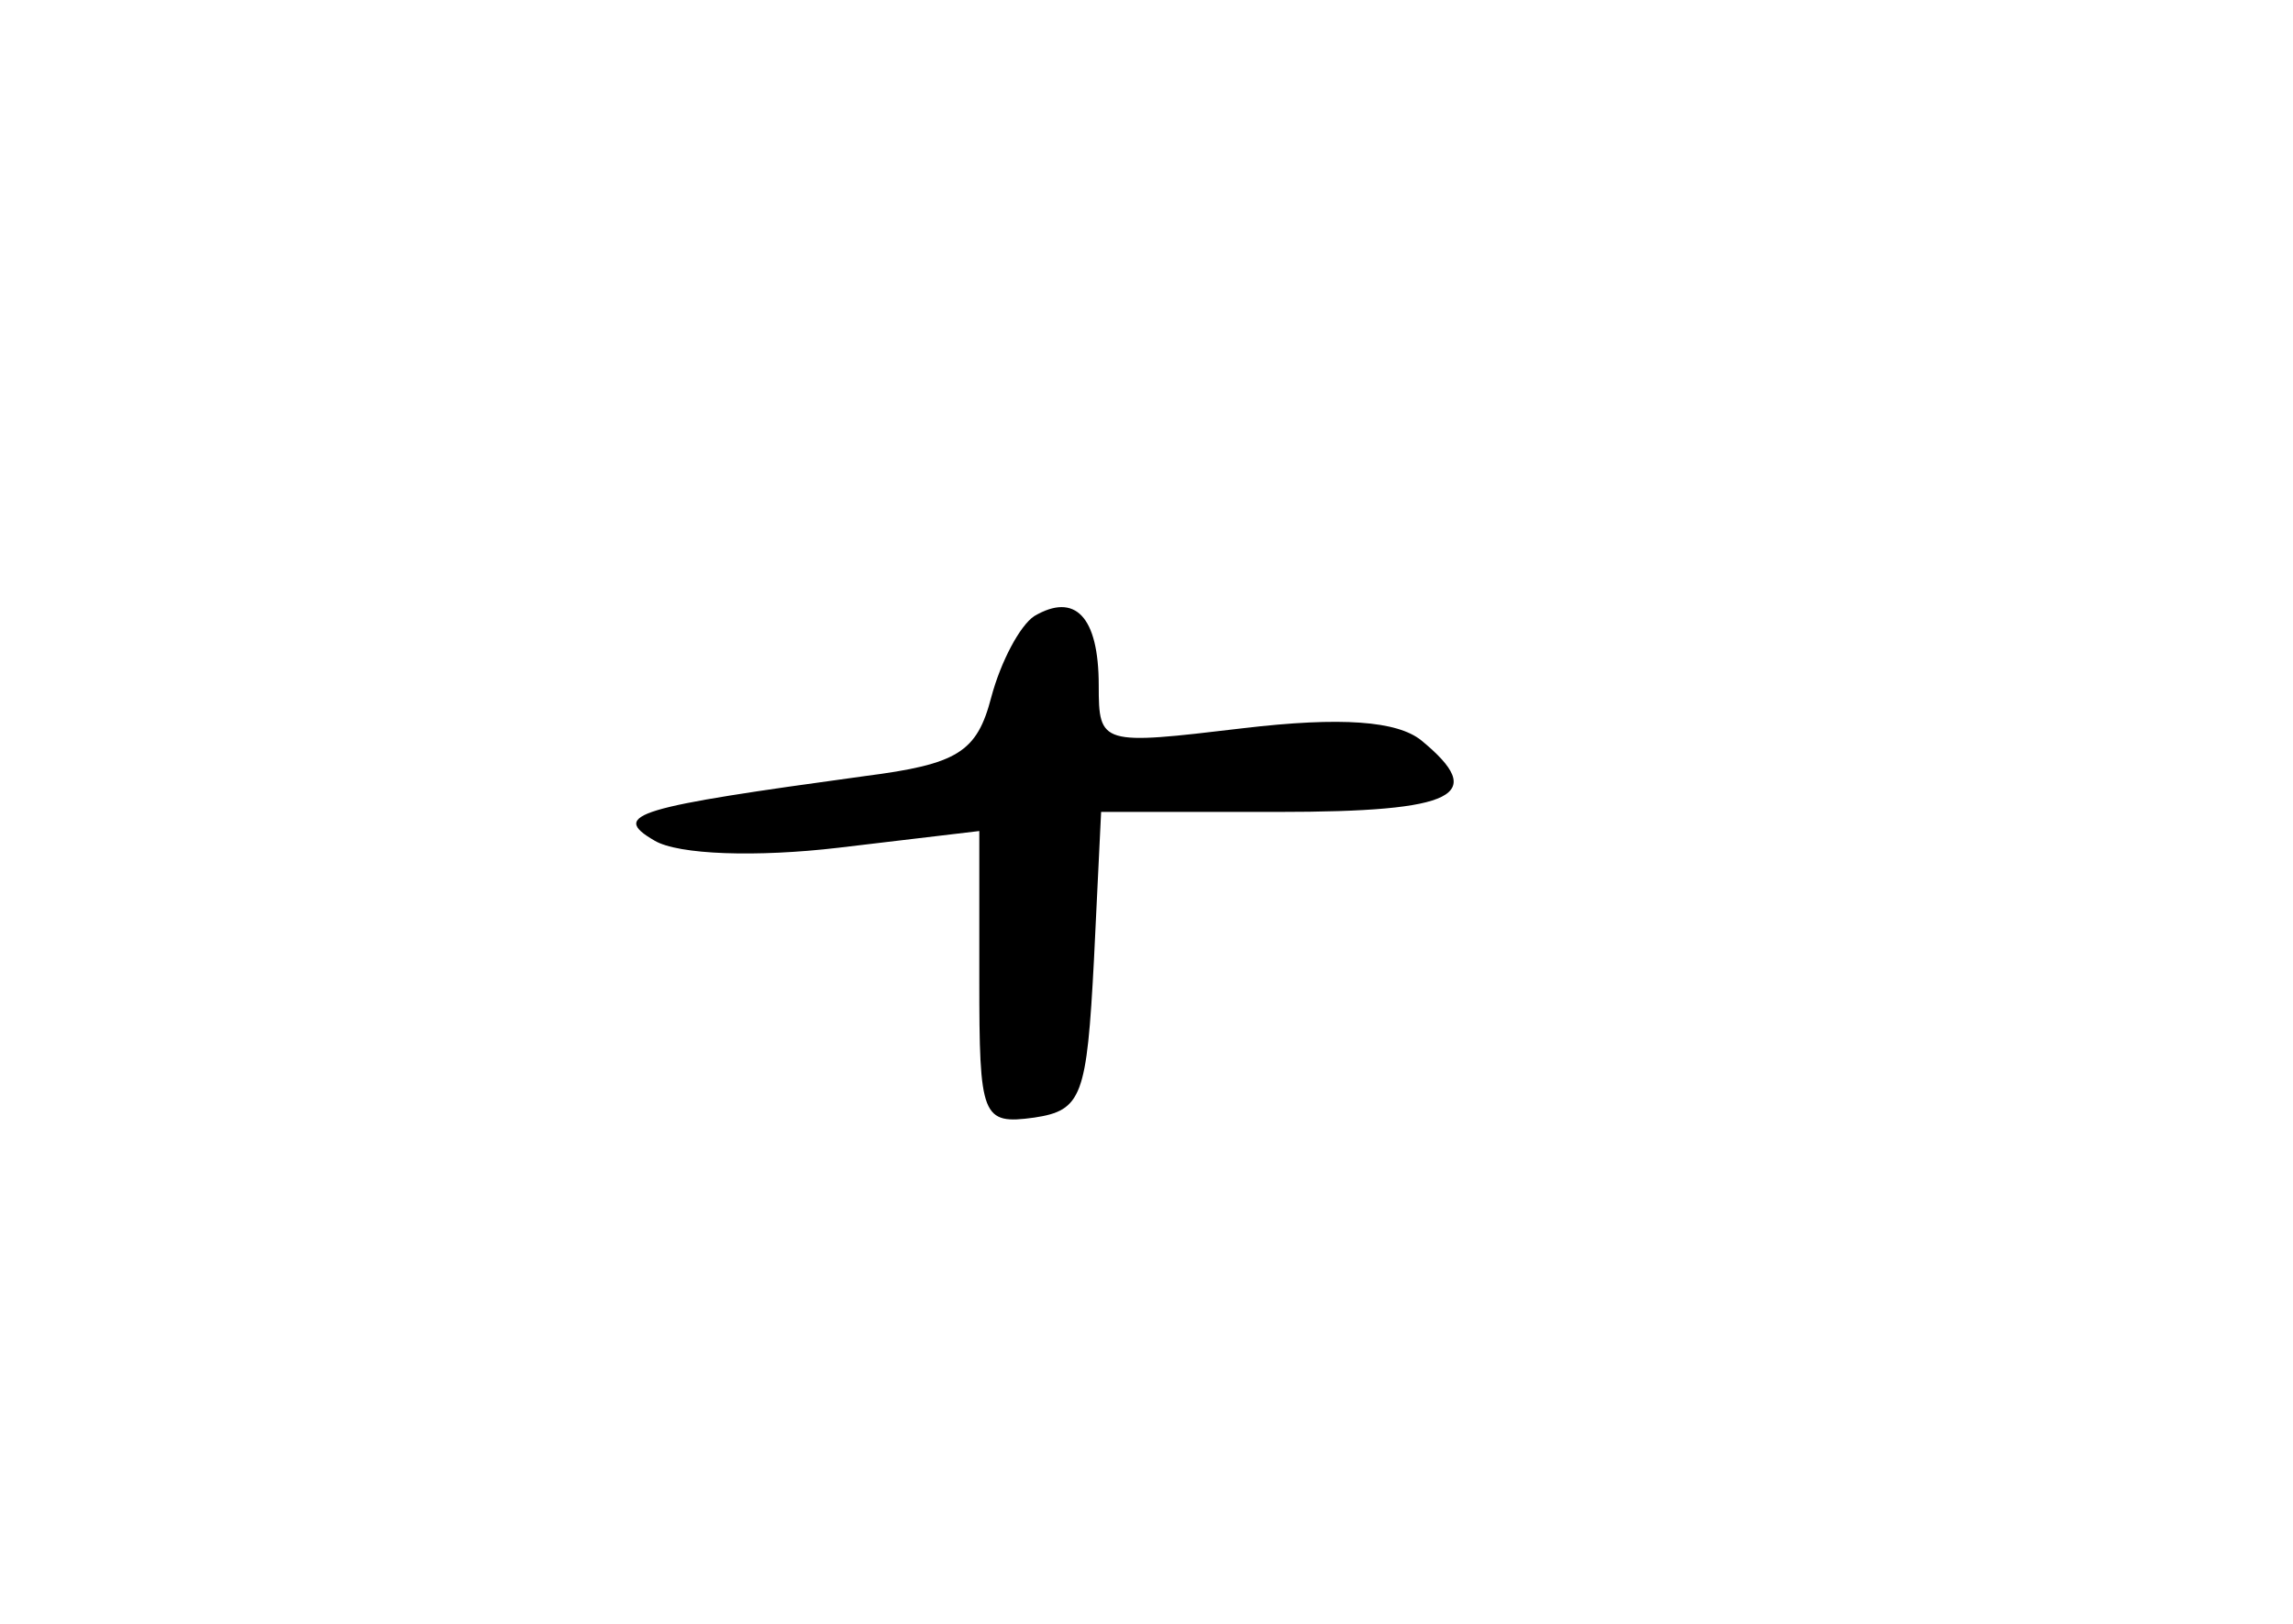 <?xml version="1.0" standalone="no"?>
<!DOCTYPE svg PUBLIC "-//W3C//DTD SVG 20010904//EN"
 "http://www.w3.org/TR/2001/REC-SVG-20010904/DTD/svg10.dtd">
<svg version="1.0" xmlns="http://www.w3.org/2000/svg"
 width="96pt" height="68pt" viewBox="0 0 96 68"
 preserveAspectRatio="xMidYMid meet">
<g transform="translate(0,68) scale(0.1,-0.1)"
fill="#000000" stroke="none">
<path d="M433 422 c-6 -4 -14 -19 -18 -34 -6 -23 -14 -28 -53 -33 -95 -13
-107 -16 -88 -27 10 -6 43 -7 77 -3 l59 7 0 -62 c0 -58 1 -61 23 -58 20 3 22
9 25 66 l3 62 74 0 c75 0 88 7 60 30 -10 8 -33 10 -75 5 -59 -7 -60 -7 -60 18
0 29 -10 39 -27 29z"/>
</g>
</svg>
